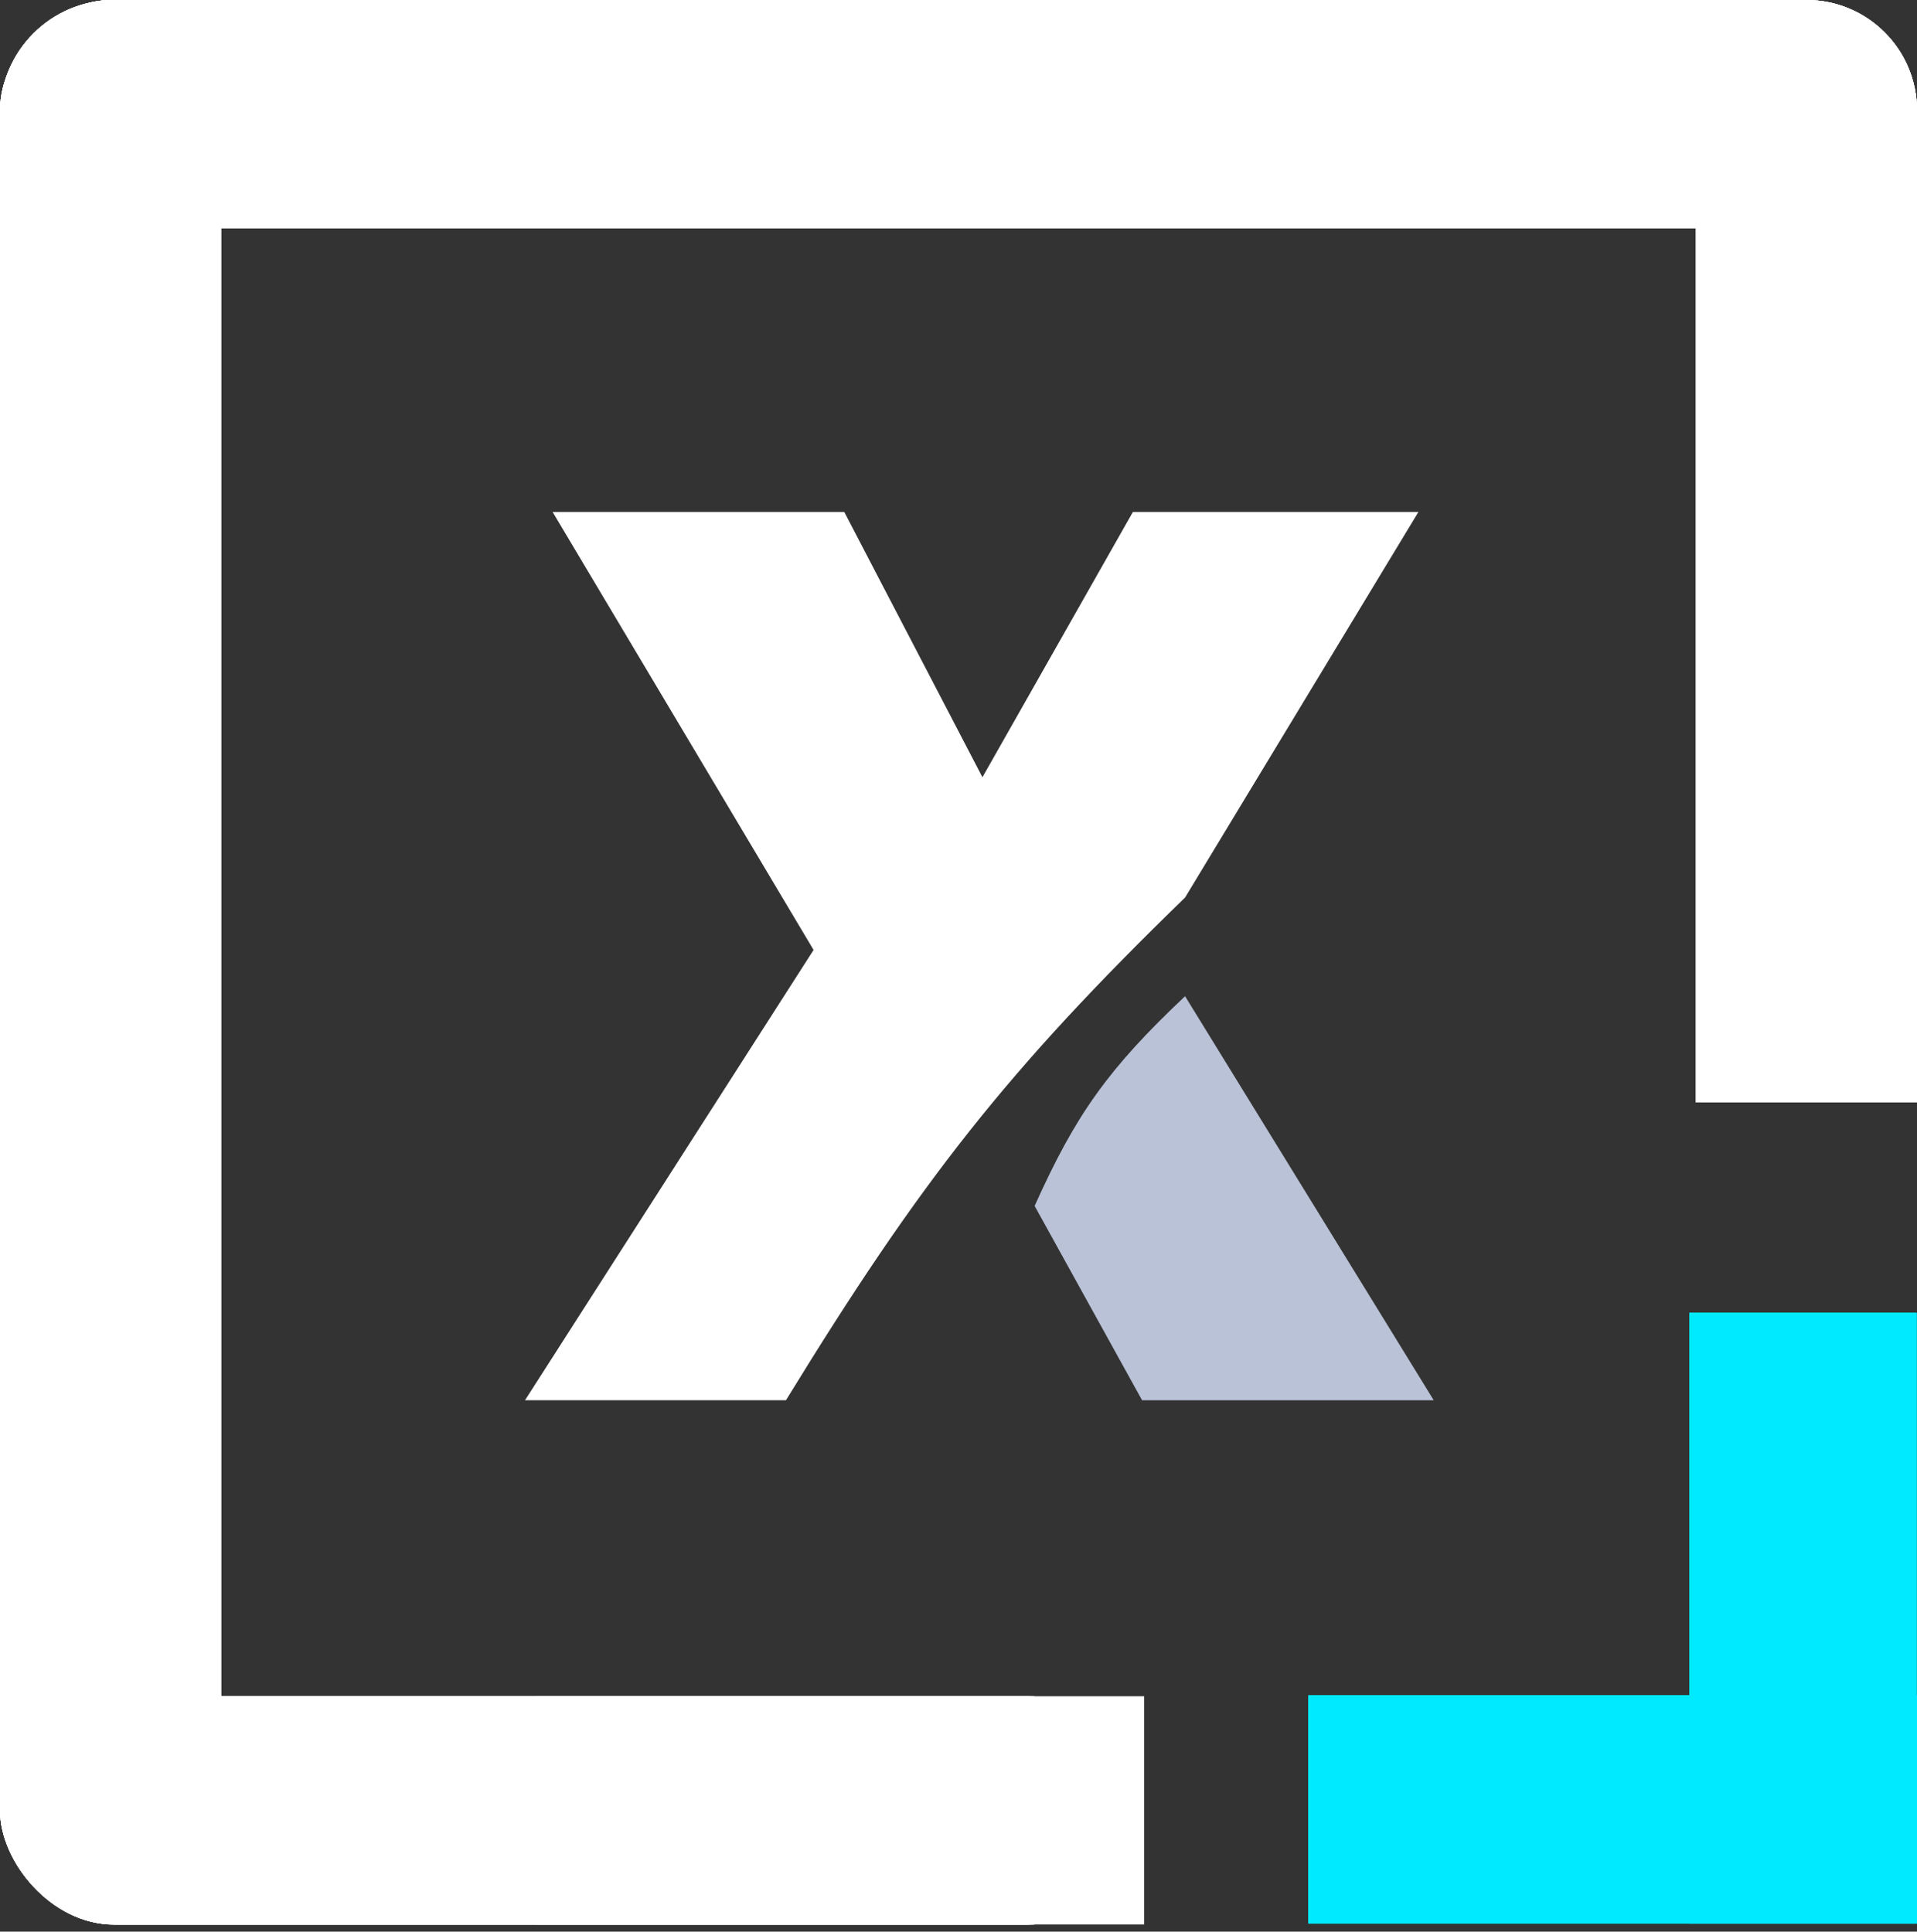 <svg width="256" height="258" viewBox="0 0 256 258" fill="none" xmlns="http://www.w3.org/2000/svg">
<rect x="0" y="0" width="256" height="258" fill="#333333" stroke="none"/>
<path d="M112.747 68.384H73.798L108.647 126.881L70.108 187.026H104.957C122.943 157.676 134.554 142.909 158.256 119.878L189.415 68.384H151.286L131.197 103.812L112.747 68.384Z" fill="white"/>
<path d="M158.256 133.06C148.002 142.732 143.631 148.888 138.167 161.073L152.516 187.026H191.465L158.256 133.06Z" fill="#BAC2D7"/>
<rect x="3.05176e-05" width="254.193" height="30.484" rx="15.242" fill="white"/>
<rect x="3.05176e-05" width="254.193" height="30.484" rx="15.242" fill="white"/>
<rect x="3.05176e-05" width="254.193" height="30.484" rx="15.242" fill="white"/>
<rect x="3.05176e-05" width="254.193" height="30.484" rx="15.242" fill="white"/>
<rect x="29.519" width="255.41" height="29.519" rx="14.76" transform="rotate(90 29.519 0)" fill="white"/>
<rect x="29.519" width="255.41" height="29.519" rx="14.76" transform="rotate(90 29.519 0)" fill="white"/>
<rect x="29.519" width="255.41" height="29.519" rx="14.76" transform="rotate(90 29.519 0)" fill="white"/>
<rect x="29.519" width="255.41" height="29.519" rx="14.76" transform="rotate(90 29.519 0)" fill="white"/>
<path d="M241.24 -6.4825e-07C249.392 -2.90232e-07 256 6.608 256 14.76L256 147.248L226.481 147.248L226.481 14.76C226.481 6.608 233.089 -1.00627e-06 241.24 -6.4825e-07V-6.4825e-07Z" fill="white"/>
<path d="M241.24 -6.4825e-07C249.392 -2.90232e-07 256 6.608 256 14.76L256 147.248L226.481 147.248L226.481 14.76C226.481 6.608 233.089 -1.00627e-06 241.24 -6.4825e-07V-6.4825e-07Z" fill="white"/>
<path d="M241.24 -6.4825e-07C249.392 -2.90232e-07 256 6.608 256 14.76L256 147.248L226.481 147.248L226.481 14.76C226.481 6.608 233.089 -1.00627e-06 241.24 -6.4825e-07V-6.4825e-07Z" fill="white"/>
<path d="M241.24 -6.4825e-07C249.392 -2.90232e-07 256 6.608 256 14.76L256 147.248L226.481 147.248L226.481 14.76C226.481 6.608 233.089 -1.00627e-06 241.24 -6.4825e-07V-6.4825e-07Z" fill="white"/>
<rect x="3.05176e-05" y="226.573" width="152.516" height="30.484" rx="15.242" fill="white"/>
<rect x="3.05176e-05" y="226.573" width="152.516" height="30.484" rx="15.242" fill="white"/>
<rect x="3.05176e-05" y="226.573" width="152.516" height="30.484" rx="15.242" fill="white"/>
<rect x="3.05176e-05" y="226.573" width="152.516" height="30.484" rx="15.242" fill="white"/>
<rect x="174.756" y="226.441" width="81.178" height="30.484" fill="#00EAFF"/>
<rect x="174.756" y="226.441" width="81.178" height="30.484" fill="#00EAFF"/>
<rect x="174.756" y="226.441" width="81.178" height="30.484" fill="#00EAFF"/>
<rect x="174.756" y="226.441" width="81.178" height="30.484" fill="#00EAFF"/>
<rect x="174.756" y="226.441" width="81.178" height="30.484" fill="#00EAFF"/>
<rect x="174.756" y="226.441" width="81.178" height="30.484" fill="#00EAFF"/>
<rect x="174.756" y="226.441" width="81.178" height="30.484" fill="#00EAFF"/>
<rect x="174.756" y="226.441" width="81.178" height="30.484" fill="#00EAFF"/>
<rect x="255.934" y="175.359" width="81.566" height="30.339" transform="rotate(90 255.934 175.359)" fill="#00EAFF"/>
<rect x="255.934" y="175.359" width="81.566" height="30.339" transform="rotate(90 255.934 175.359)" fill="#00EAFF"/>
<rect x="255.934" y="175.359" width="81.566" height="30.339" transform="rotate(90 255.934 175.359)" fill="#00EAFF"/>
<rect x="255.934" y="175.359" width="81.566" height="30.339" transform="rotate(90 255.934 175.359)" fill="#00EAFF"/>
<rect x="71.616" y="226.561" width="81.178" height="30.484" fill="white"/>
</svg>
